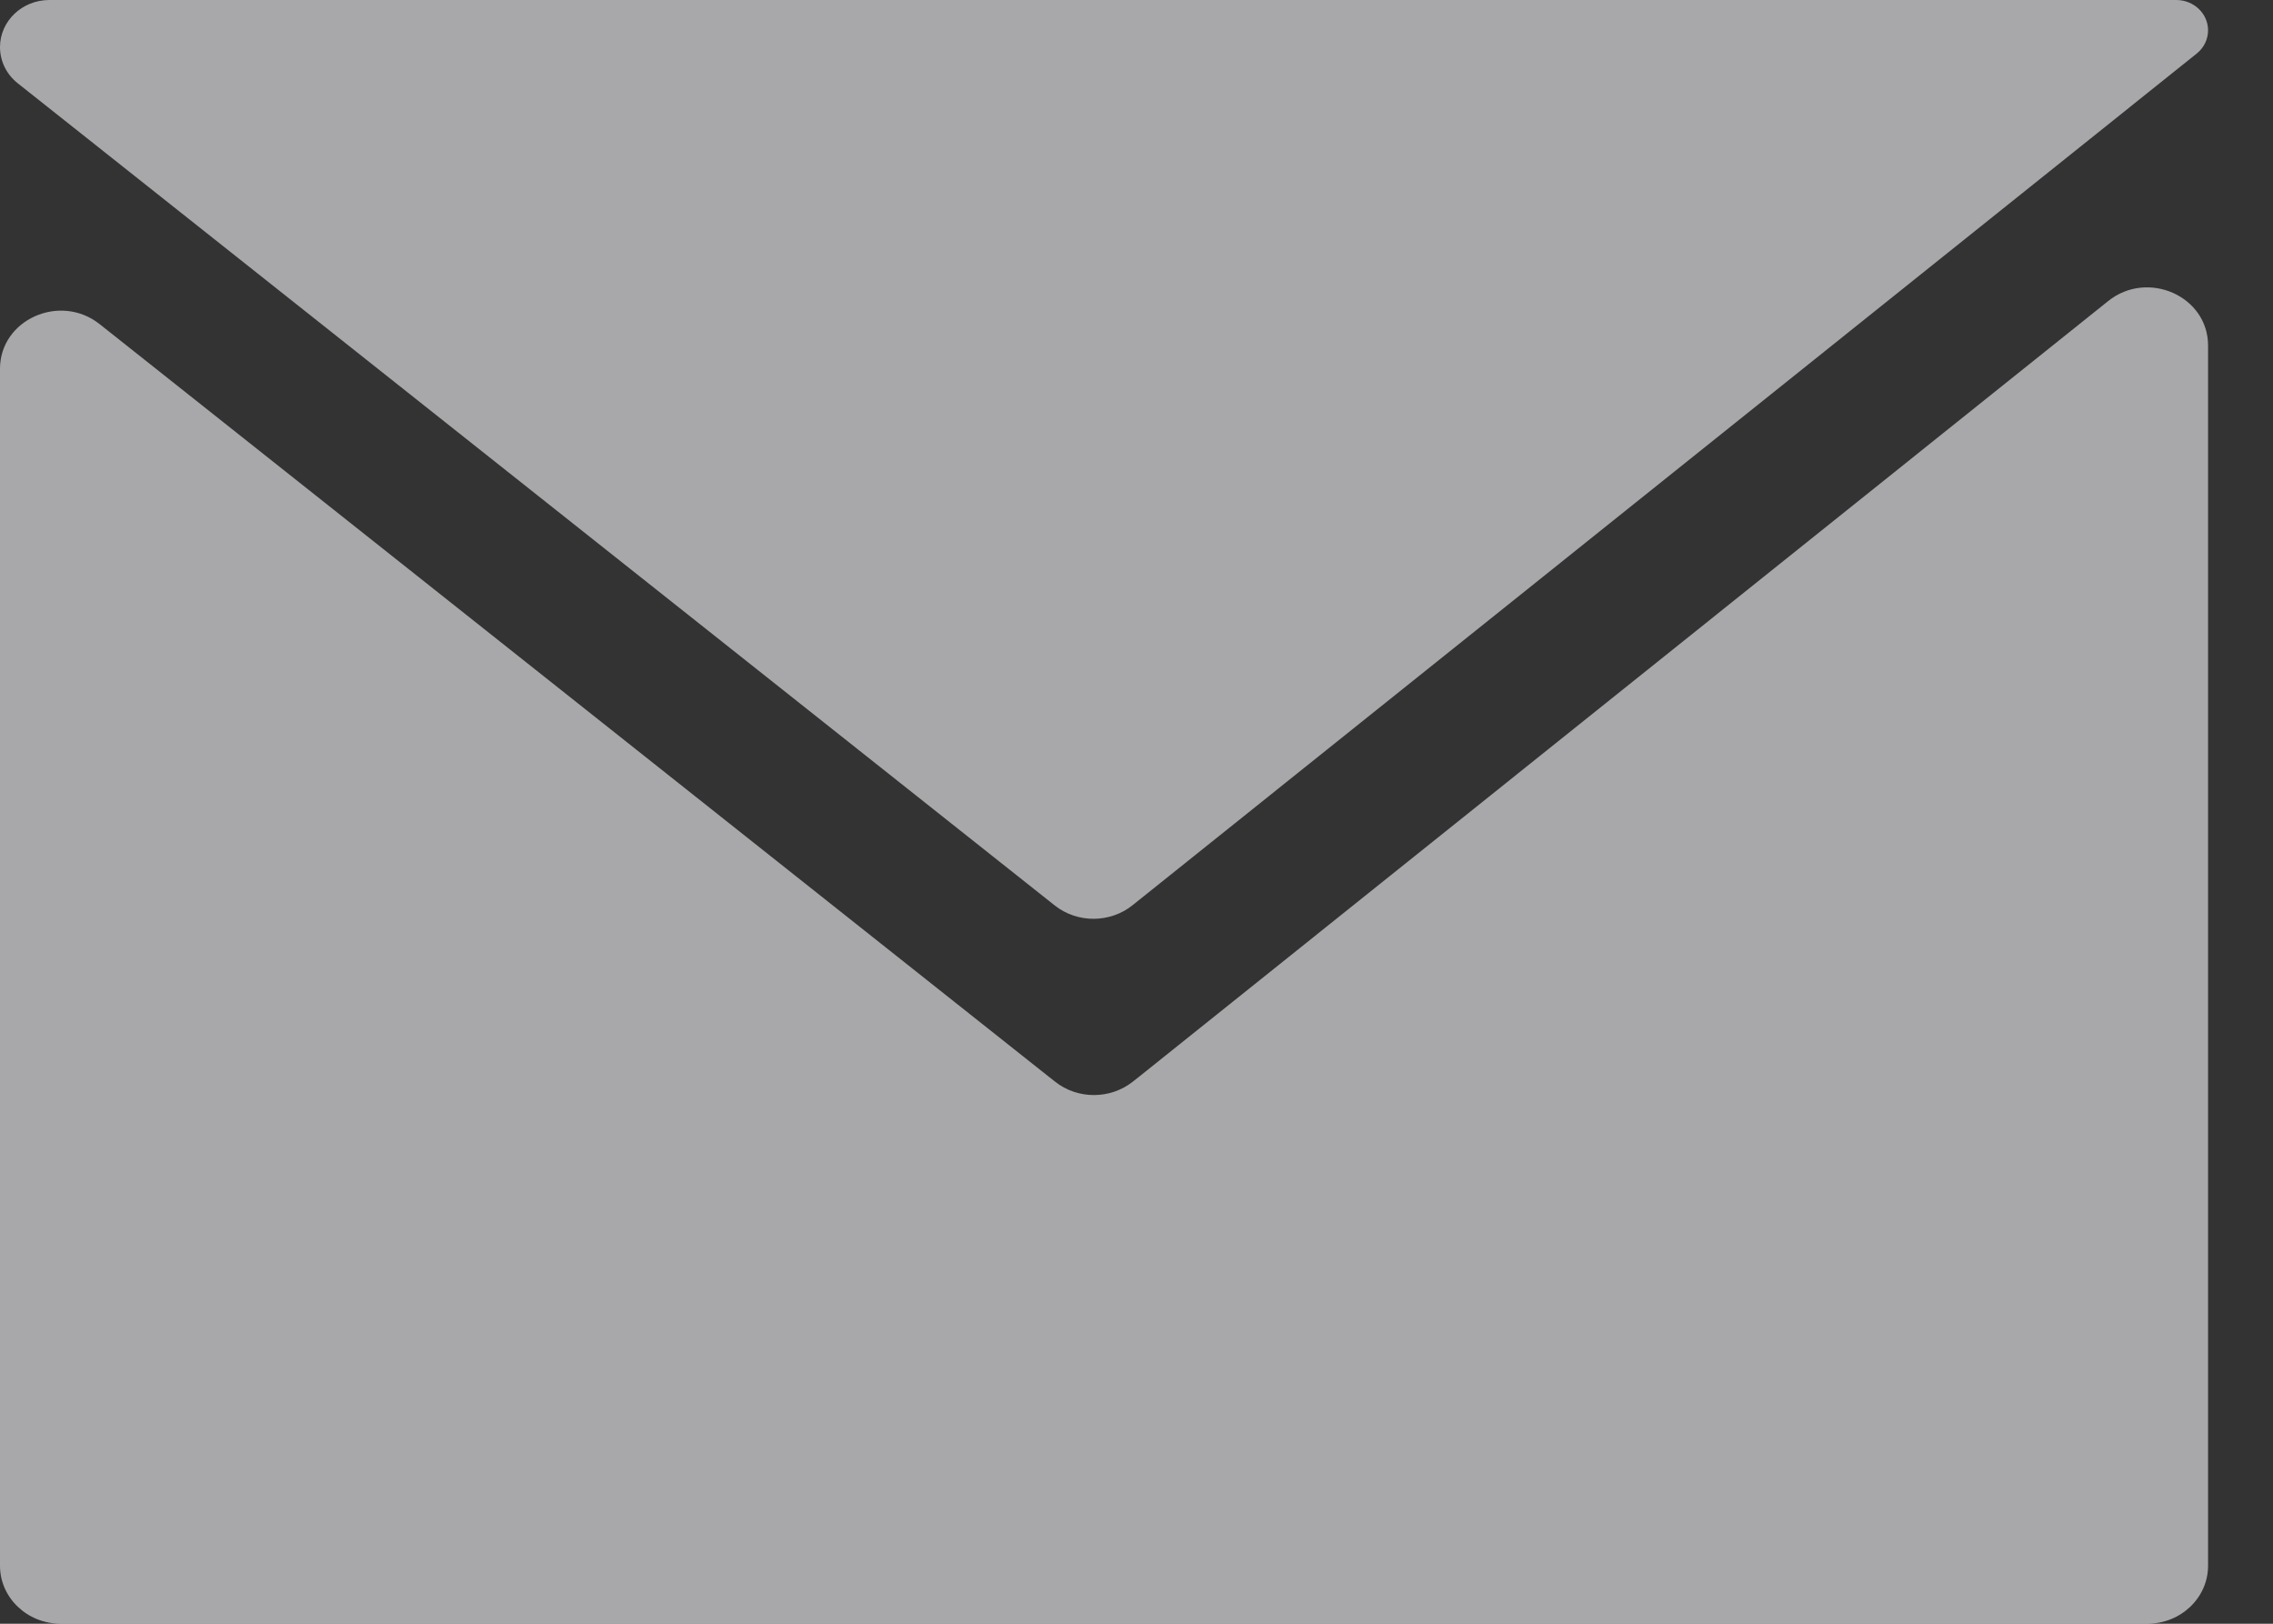 <svg width="28" height="20" viewBox="0 0 28 20" fill="none" xmlns="http://www.w3.org/2000/svg">
<rect x="0" y="0" width="28" height="20" fill="#333333" stroke="none"/>
<path fill-rule="evenodd" clip-rule="evenodd" d="M27.06 0.66C27.149 0.589 27.2 0.484 27.2 0.374V0.374C27.2 0.167 27.025 0 26.808 0H0.608C0.272 0 0 0.26 0 0.58V0.58C0 0.753 0.08 0.917 0.22 1.027L12.992 11.152C13.27 11.373 13.674 11.372 13.951 11.15L27.06 0.66ZM1.227 3.992C0.739 3.606 0 3.937 0 4.542V19.286C0 19.68 0.335 20 0.749 20H26.451C26.865 20 27.2 19.68 27.2 19.286V4.255C27.2 3.648 26.457 3.318 25.97 3.708L14.037 13.258L13.957 13.321C13.679 13.543 13.275 13.544 12.997 13.323L12.917 13.26L1.227 3.992Z" fill="#F7F5F9" fill-opacity="0.6"/>
</svg>
